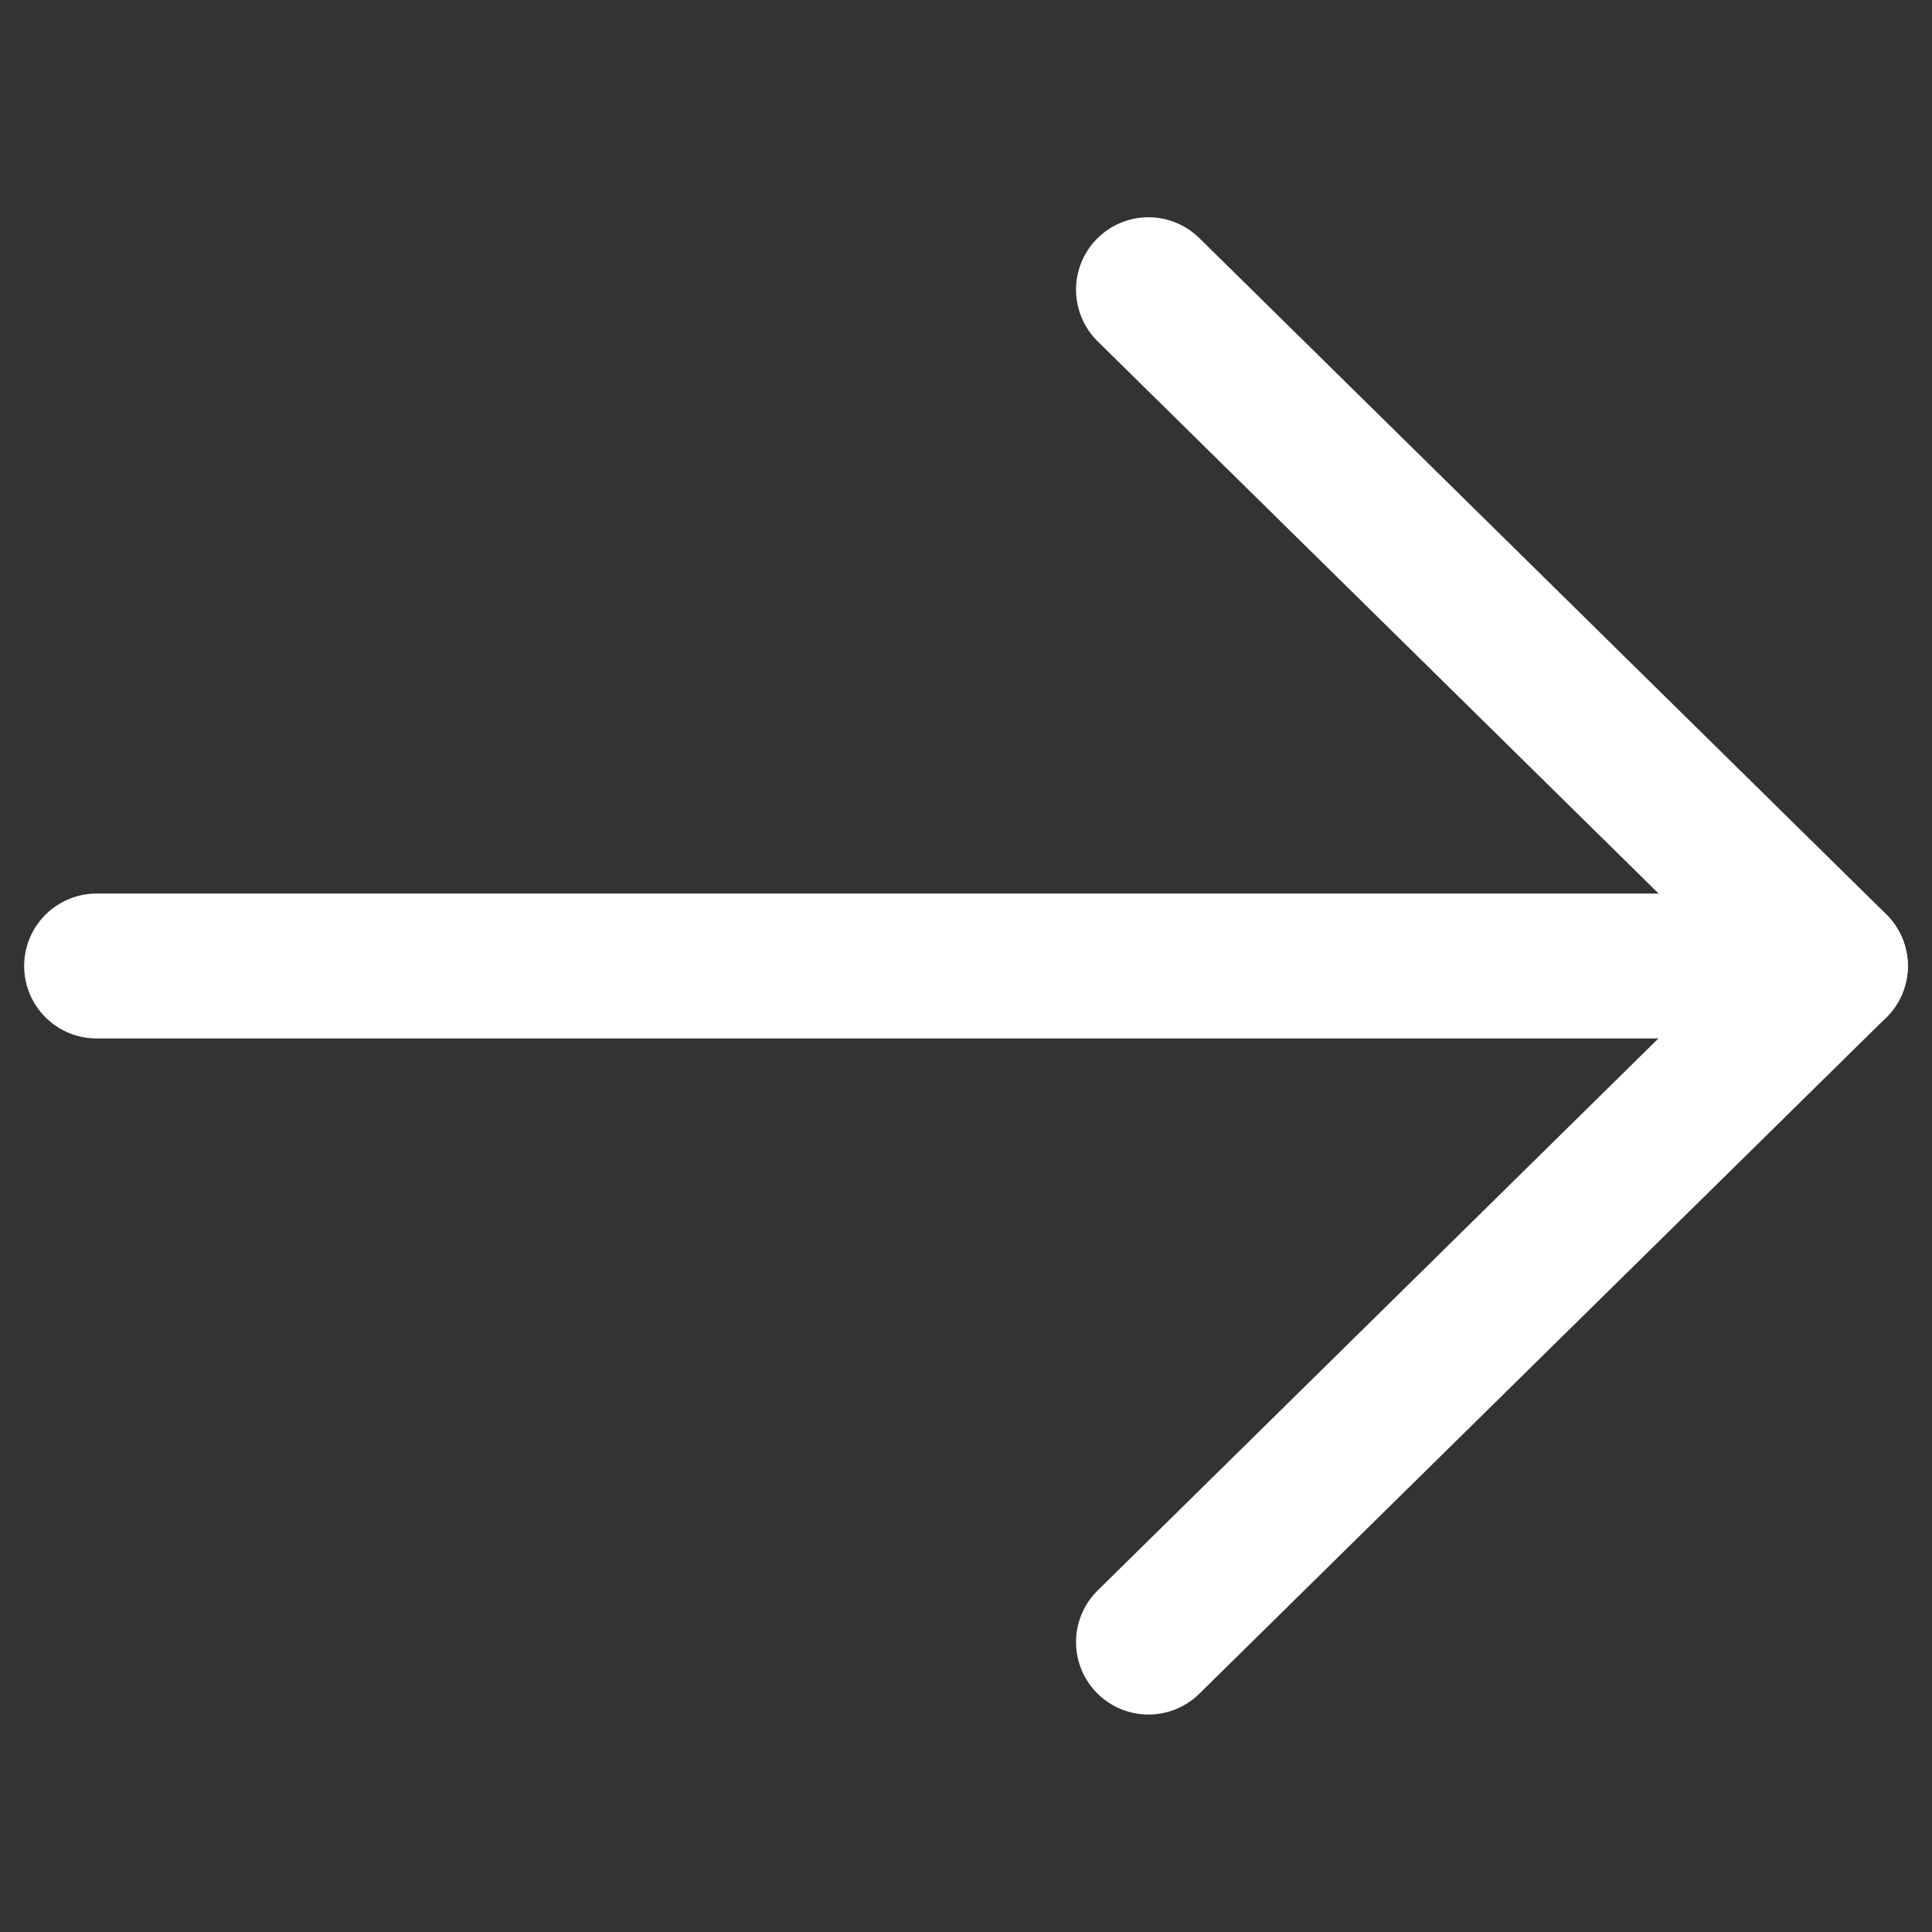 <svg xmlns="http://www.w3.org/2000/svg" width="20" height="20" viewBox="0 0 20 20">
    <rect x="0" y="0" width="20" height="20" fill="#333333" stroke="none"/>
    <g data-name="ico_arrow">
        <path transform="rotate(-180 10 10)" style="opacity:.396;fill:none" d="M0 0h20v20H0z"/>
        <g data-name="그룹 77141">
            <path data-name="선 10" transform="rotate(-180 9.5 5)" style="stroke:#fff;stroke-linecap:round;stroke-width:1.5px;fill:none" d="M18 0H0"/>
            <path data-name="패스 413" d="m0 0 7 7.111L14 0" transform="rotate(-90 14.444 2.555)" style="stroke-linejoin:round;stroke:#fff;stroke-linecap:round;stroke-width:1.5px;fill:none"/>
        </g>
    </g>
</svg>
